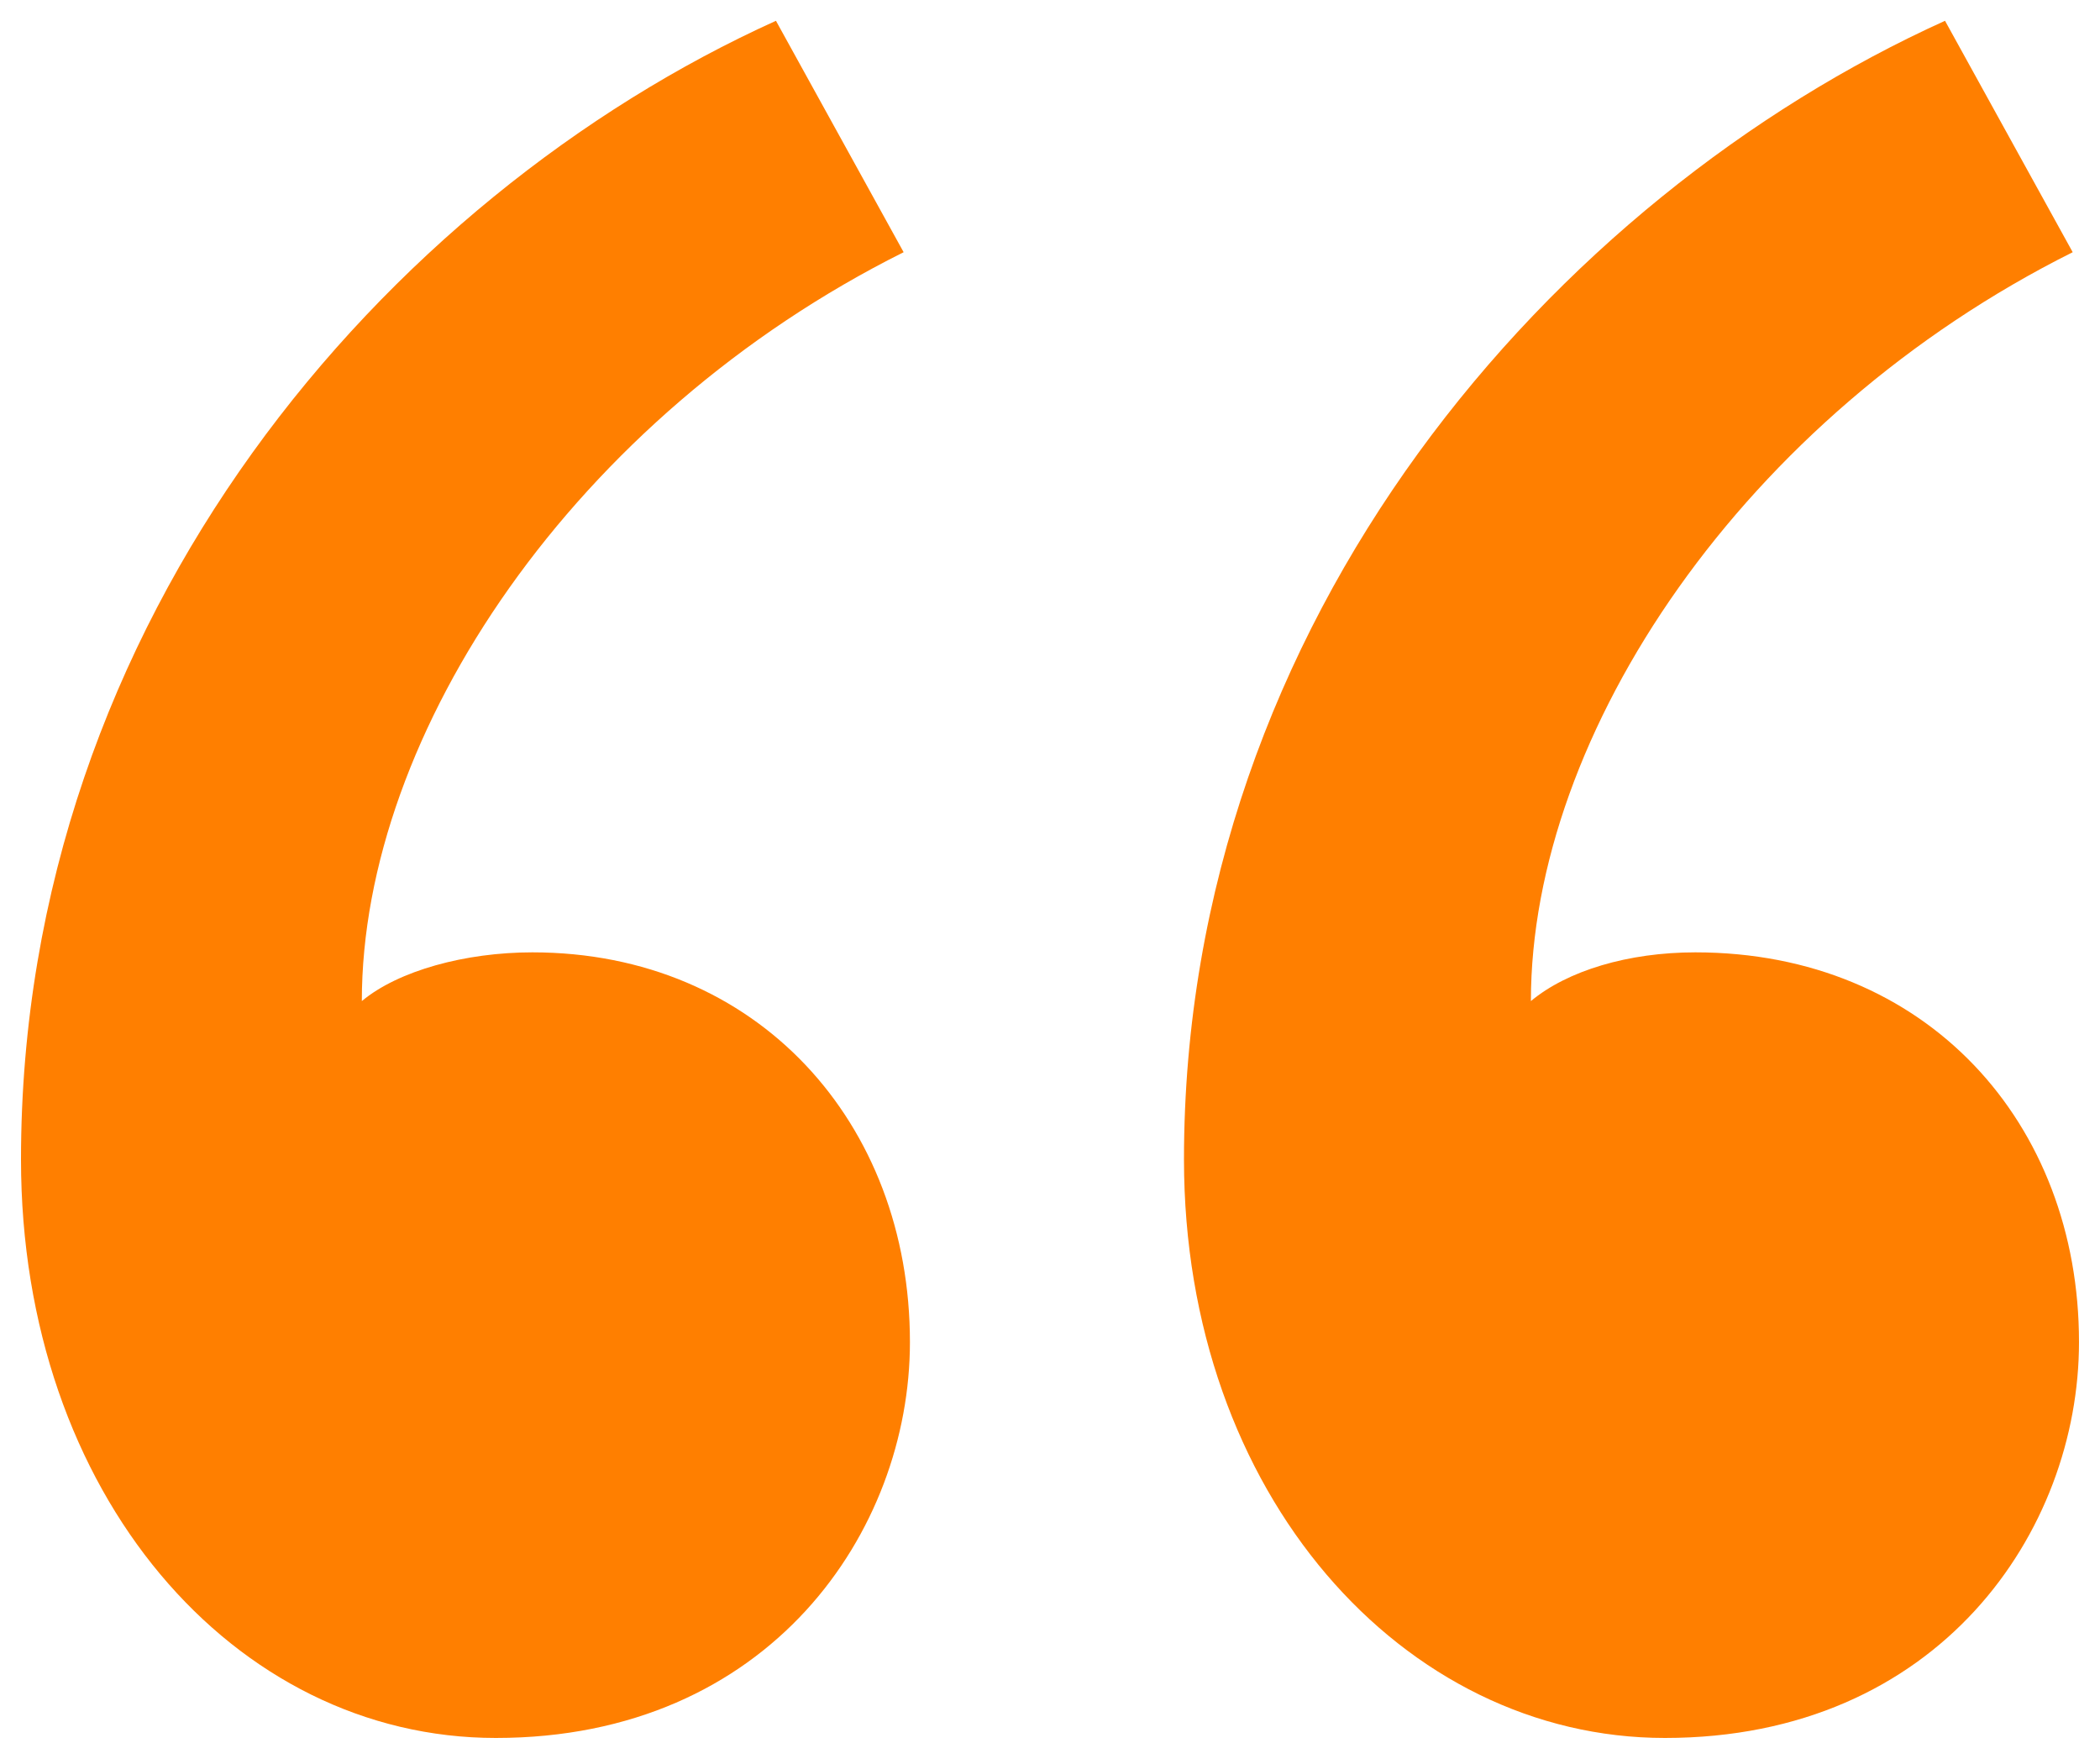 <?xml version="1.0" encoding="utf-8"?>
<!-- Generator: Adobe Illustrator 25.4.1, SVG Export Plug-In . SVG Version: 6.00 Build 0)  -->
<svg version="1.1" id="Layer_1" xmlns="http://www.w3.org/2000/svg" xmlns:xlink="http://www.w3.org/1999/xlink" x="0px" y="0px"
	 viewBox="0 0 1000 840" style="enable-background:new 0 0 1000 840;" xml:space="preserve">
<style type="text/css">
	.st0{fill:#FF7F00;}
</style>
<g>
	<path class="st0" d="M369.5,9.9C183.9,93.9,10,293.9,10,552.1c0,159.5,101.5,275.5,226.1,275.5c130.5,0,197.2-98.6,197.2-188.5
		c0-104.3-72.5-185.6-179.8-185.6c-31.9,0-63.8,8.7-81.2,23.2c0-127.6,101.4-278.4,258-356.6L369.5,9.9z M926.2,9.9
		C740.6,93.9,563.8,294,563.8,552.1c0,159.5,104.4,275.5,229,275.5C923.3,827.6,990,729,990,639.1c0-104.3-72.5-185.6-182.7-185.6
		c-31.9,0-60.9,8.7-78.3,23.2c0-127.6,101.5-278.4,258-356.6L926.2,9.9z"/>
</g>
</svg>
